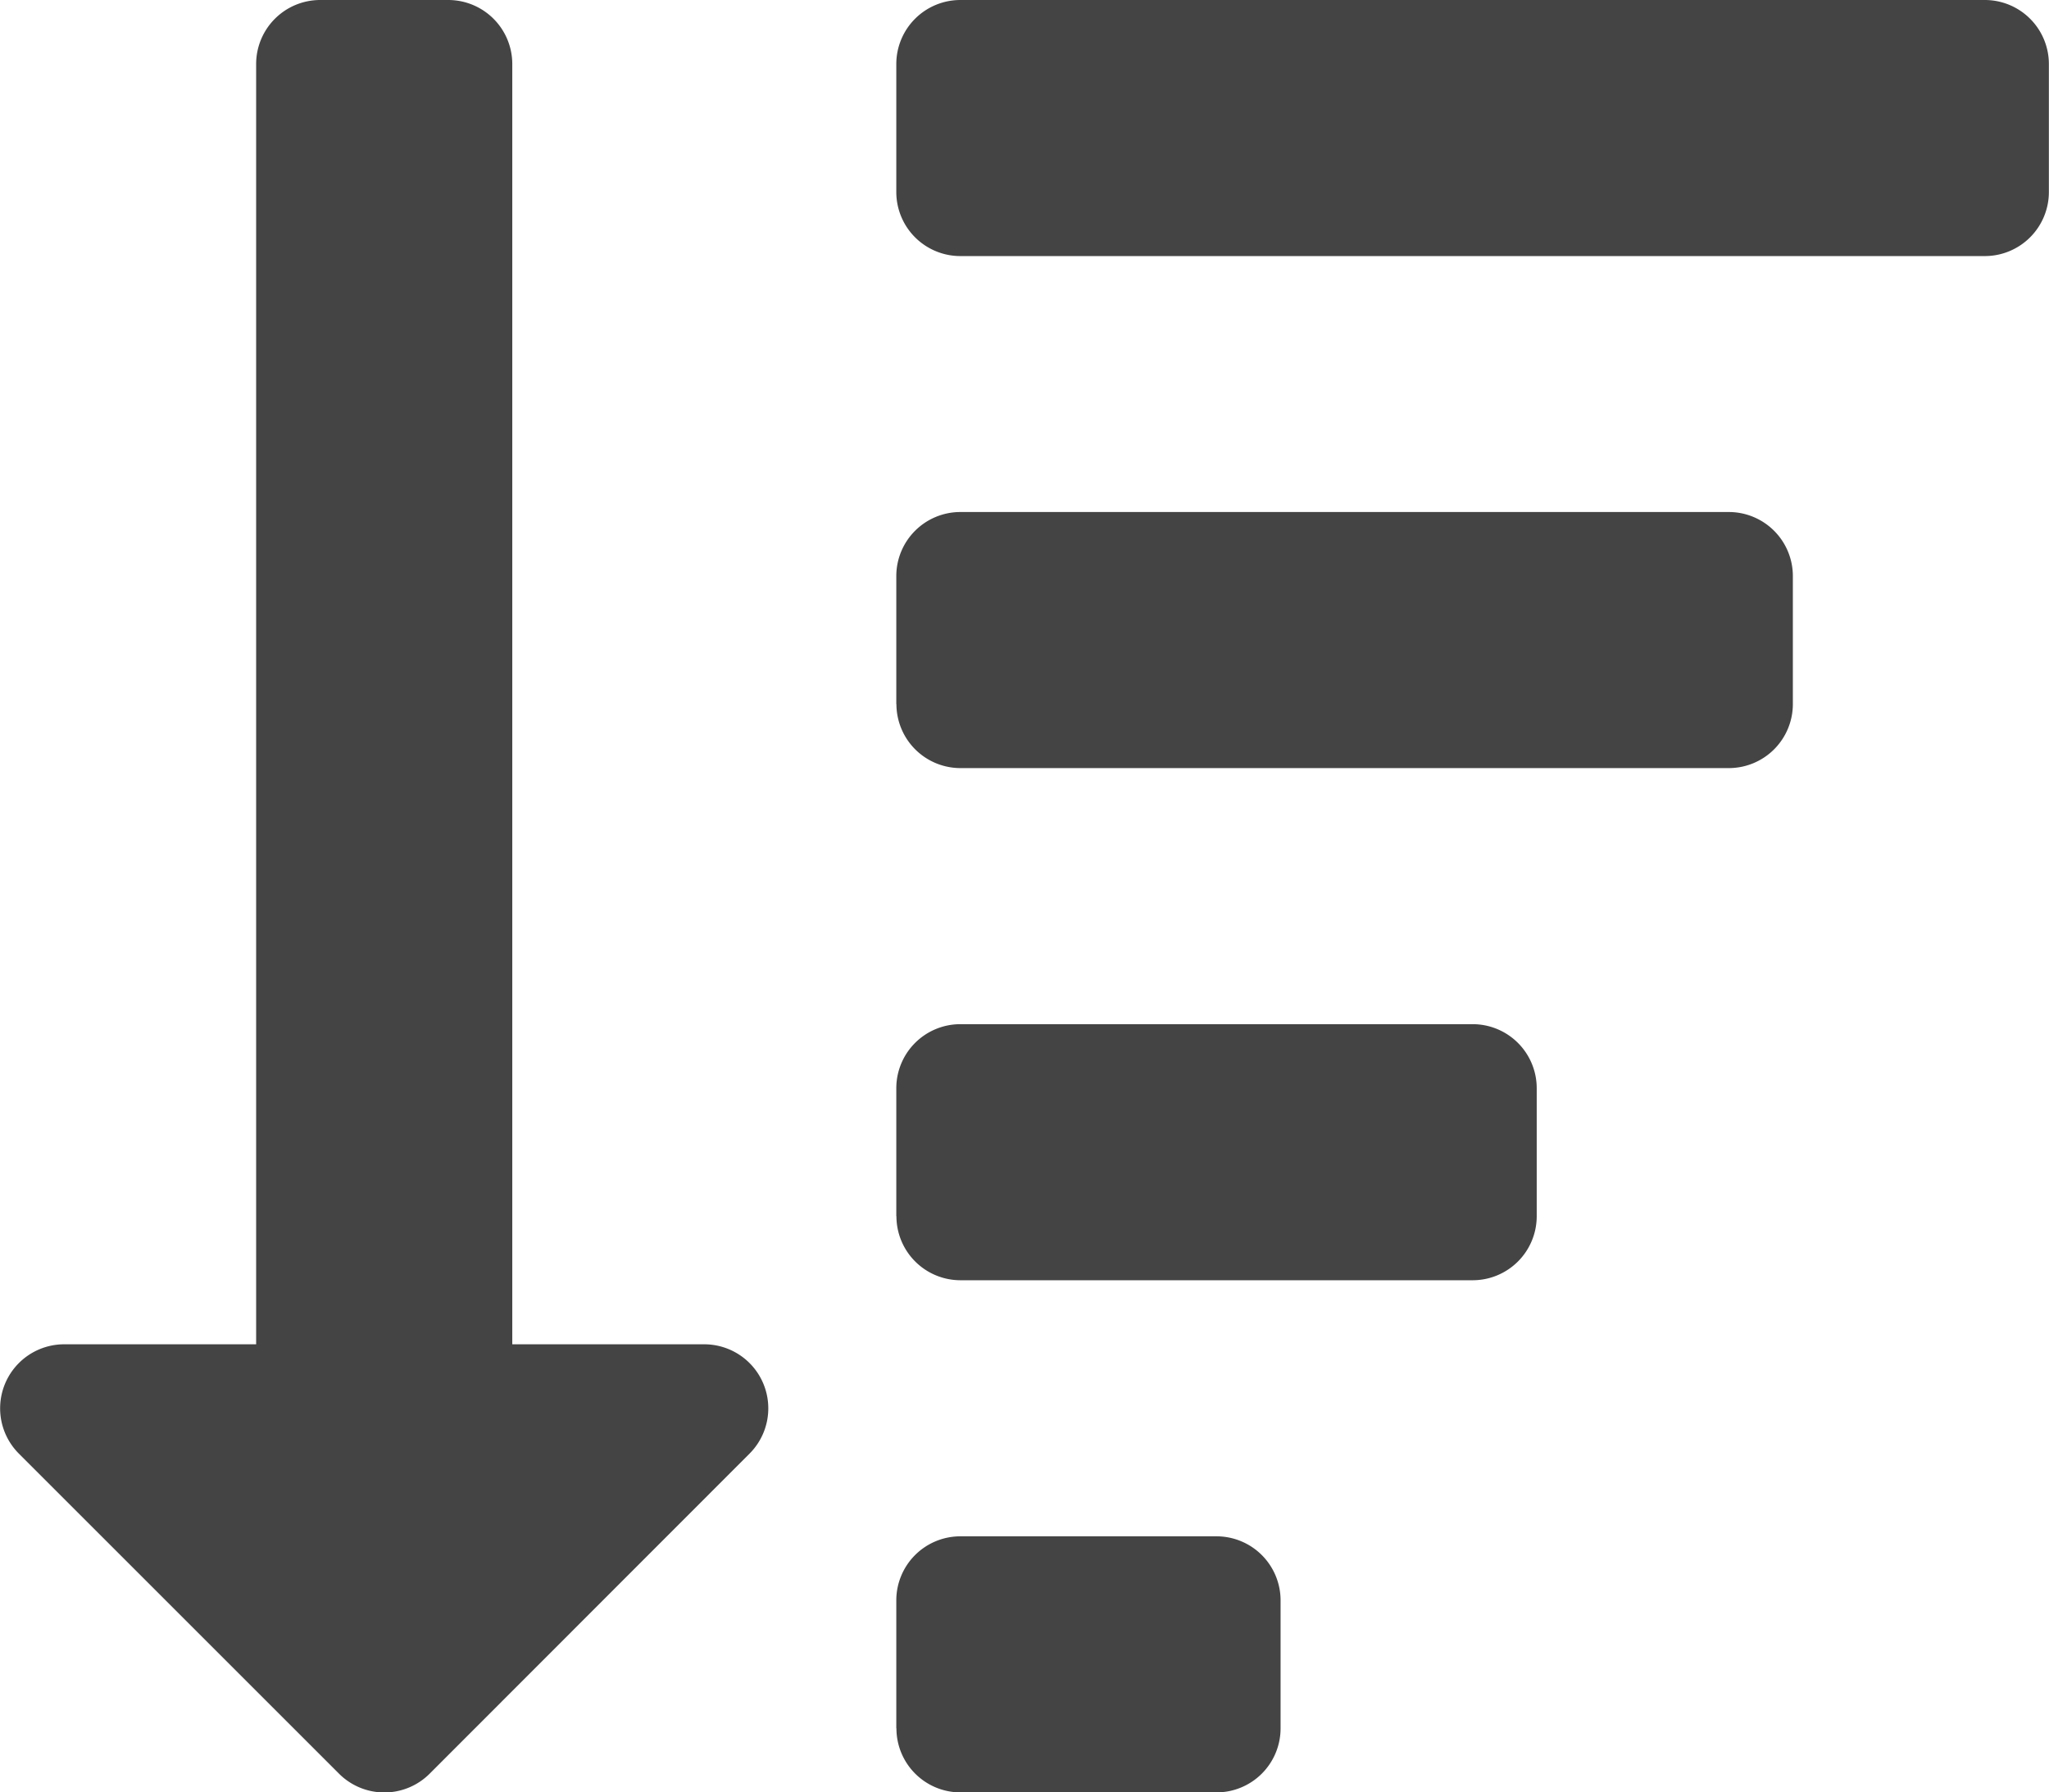<svg xmlns="http://www.w3.org/2000/svg" width="16.215" height="14.188" viewBox="0 0 16.215 14.188"><path d="M5.932,43.506,3.4,46.04a.507.507,0,0,1-.717,0L.149,43.506a.507.507,0,0,1,.358-.865h1.52V32.507A.507.507,0,0,1,2.533,32H3.547a.507.507,0,0,1,.507.507V42.641h1.52A.507.507,0,0,1,5.932,43.506ZM7.6,34.027h8.107a.507.507,0,0,0,.507-.507V32.507A.507.507,0,0,0,15.708,32H7.6a.507.507,0,0,0-.507.507V33.52A.507.507,0,0,0,7.6,34.027Zm-.507,3.547V36.56a.507.507,0,0,1,.507-.507h6.081a.507.507,0,0,1,.507.507v1.013a.507.507,0,0,1-.507.507H7.6A.507.507,0,0,1,7.094,37.574Zm0,8.107V44.668a.507.507,0,0,1,.507-.507H9.627a.507.507,0,0,1,.507.507v1.013a.507.507,0,0,1-.507.507H7.6A.507.507,0,0,1,7.094,45.681Zm0-4.054V40.614a.507.507,0,0,1,.507-.507h4.054a.507.507,0,0,1,.507.507v1.013a.507.507,0,0,1-.507.507H7.6A.507.507,0,0,1,7.094,41.627Z" transform="translate(0 -32)" fill="#444"/></svg>